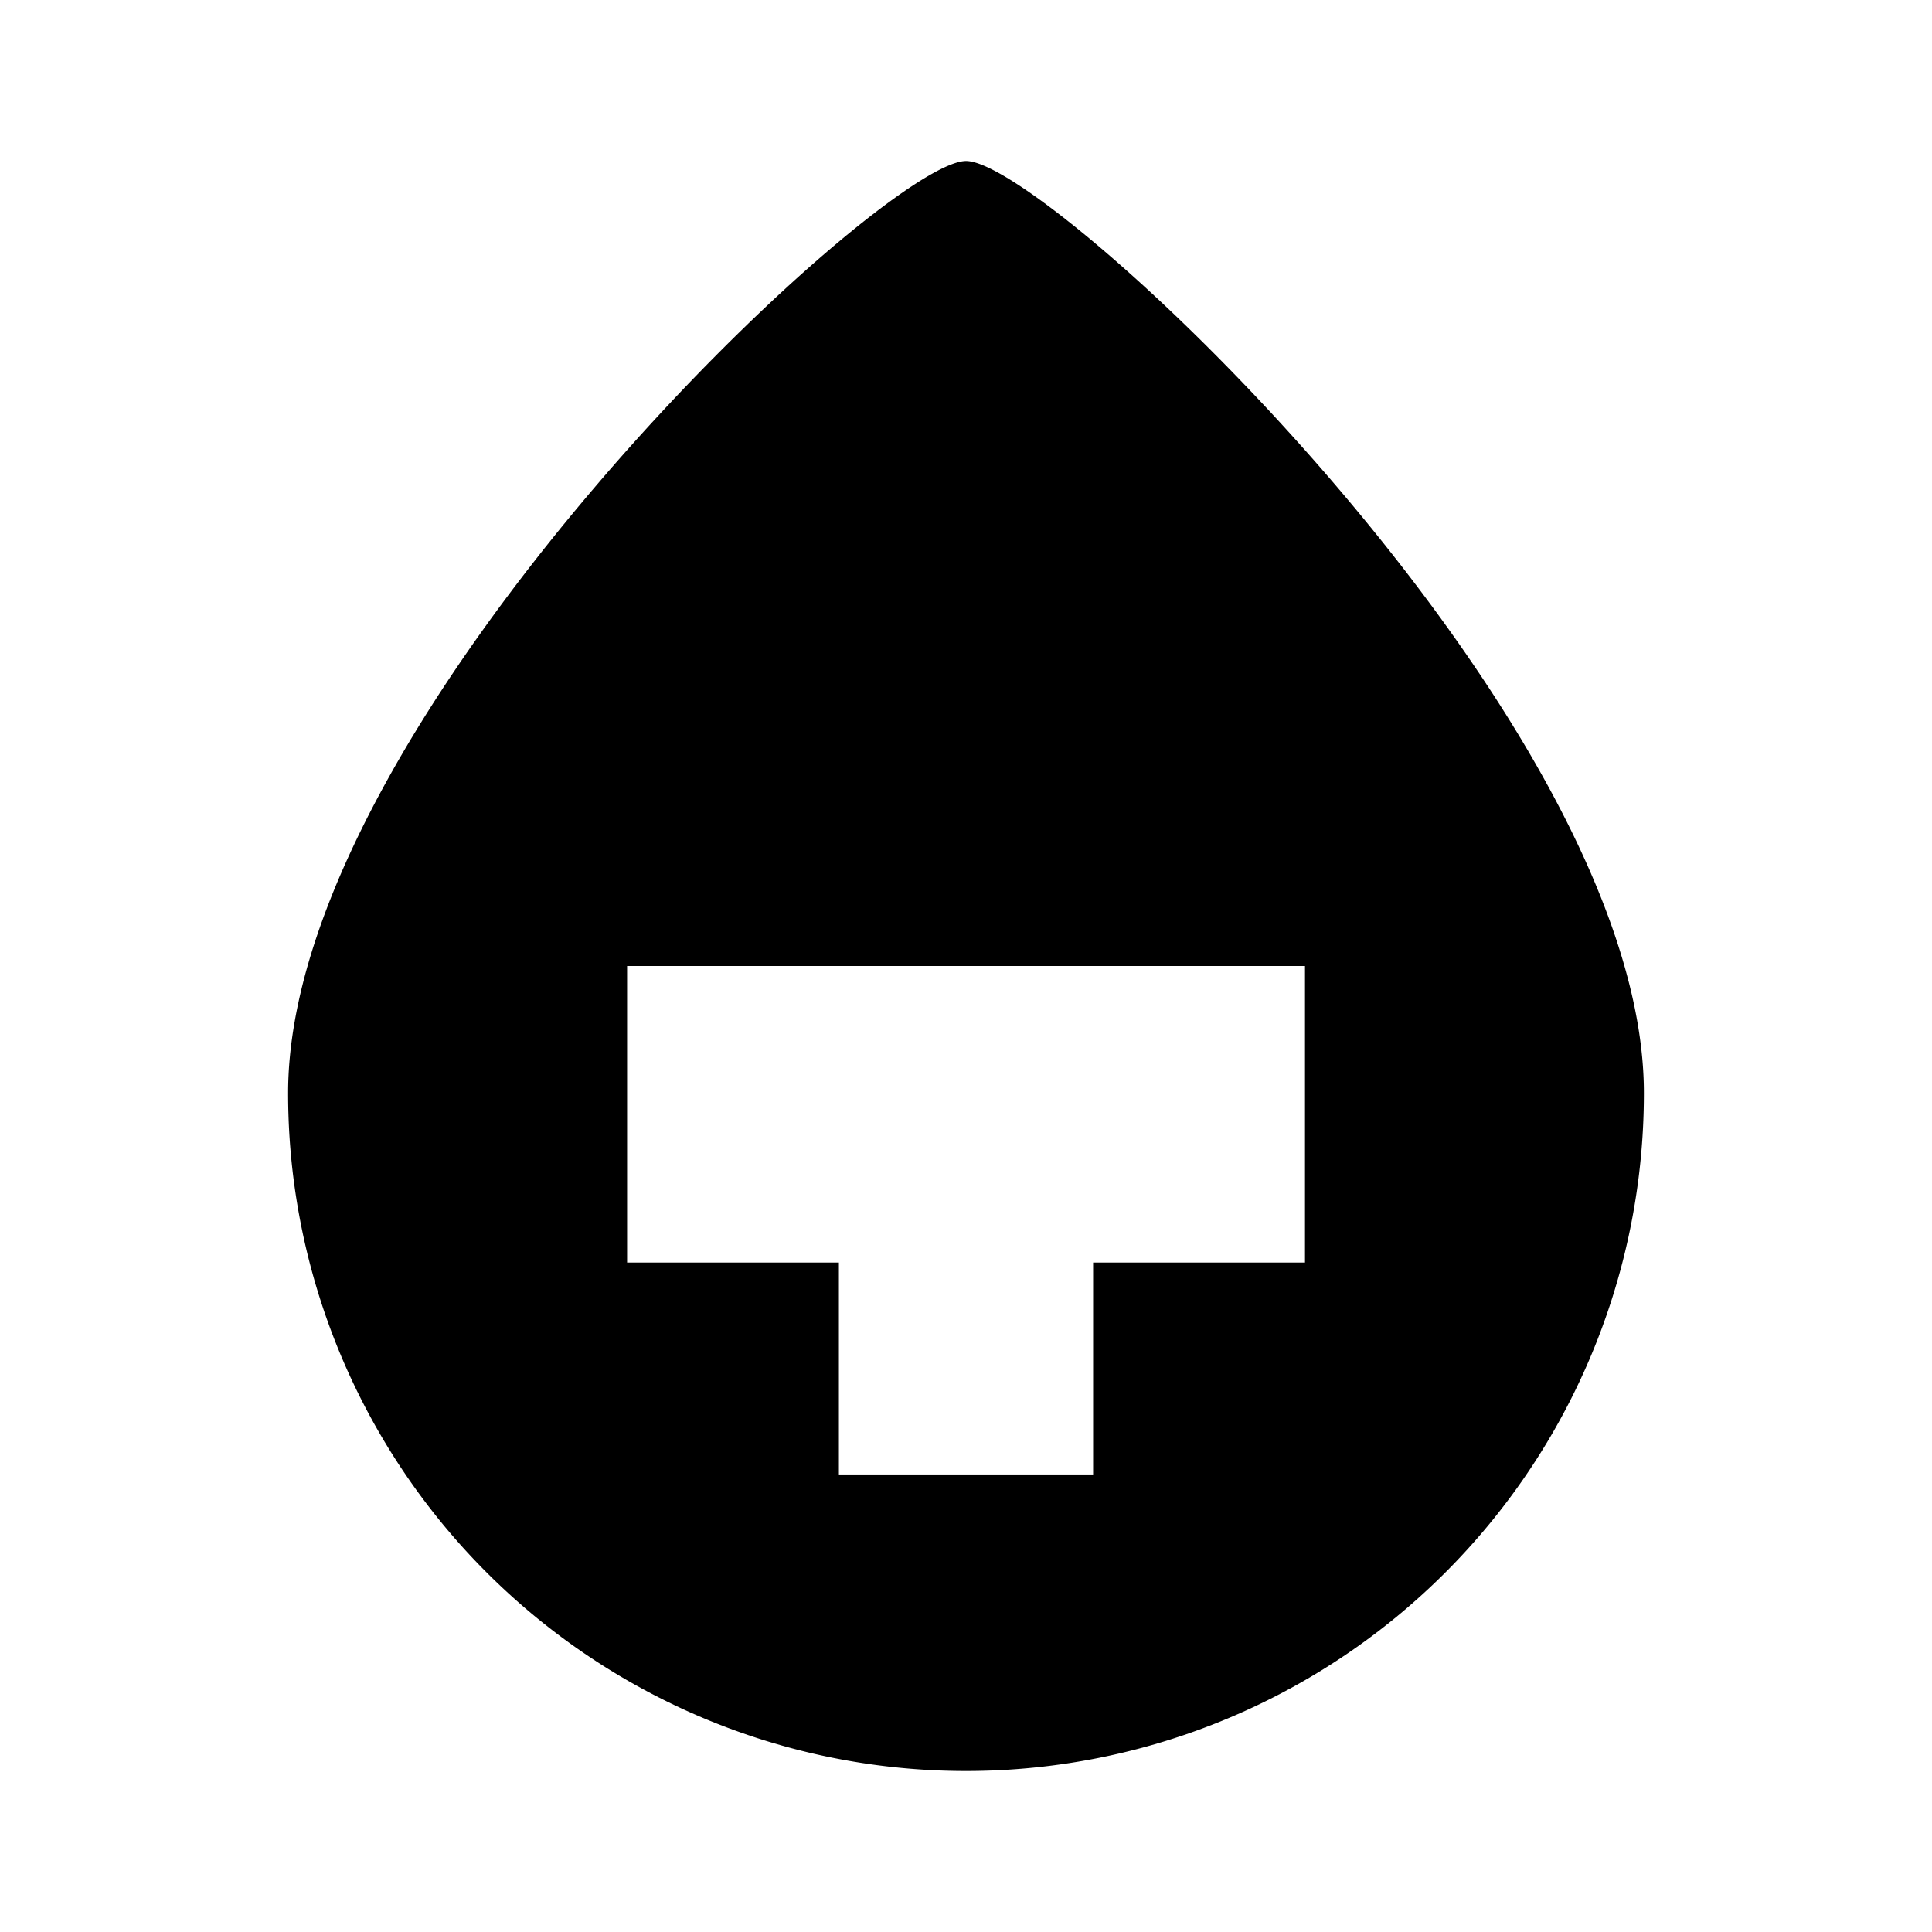 <svg xmlns="http://www.w3.org/2000/svg" xmlns:xlink="http://www.w3.org/1999/xlink" width="24" height="24" viewBox="0 0 24 24"><path fill="currentColor" fill-rule="evenodd" d="M12 22a8.42 8.42 0 0 0 8.421-8.421C20.421 8.926 13.053 2 12.001 2c-1.053 0-8.422 6.926-8.422 11.579A8.42 8.42 0 0 0 12 22M7.79 12v3.684h2.631v2.632h3.158v-2.632h2.632V12z" clip-rule="evenodd"/></svg>